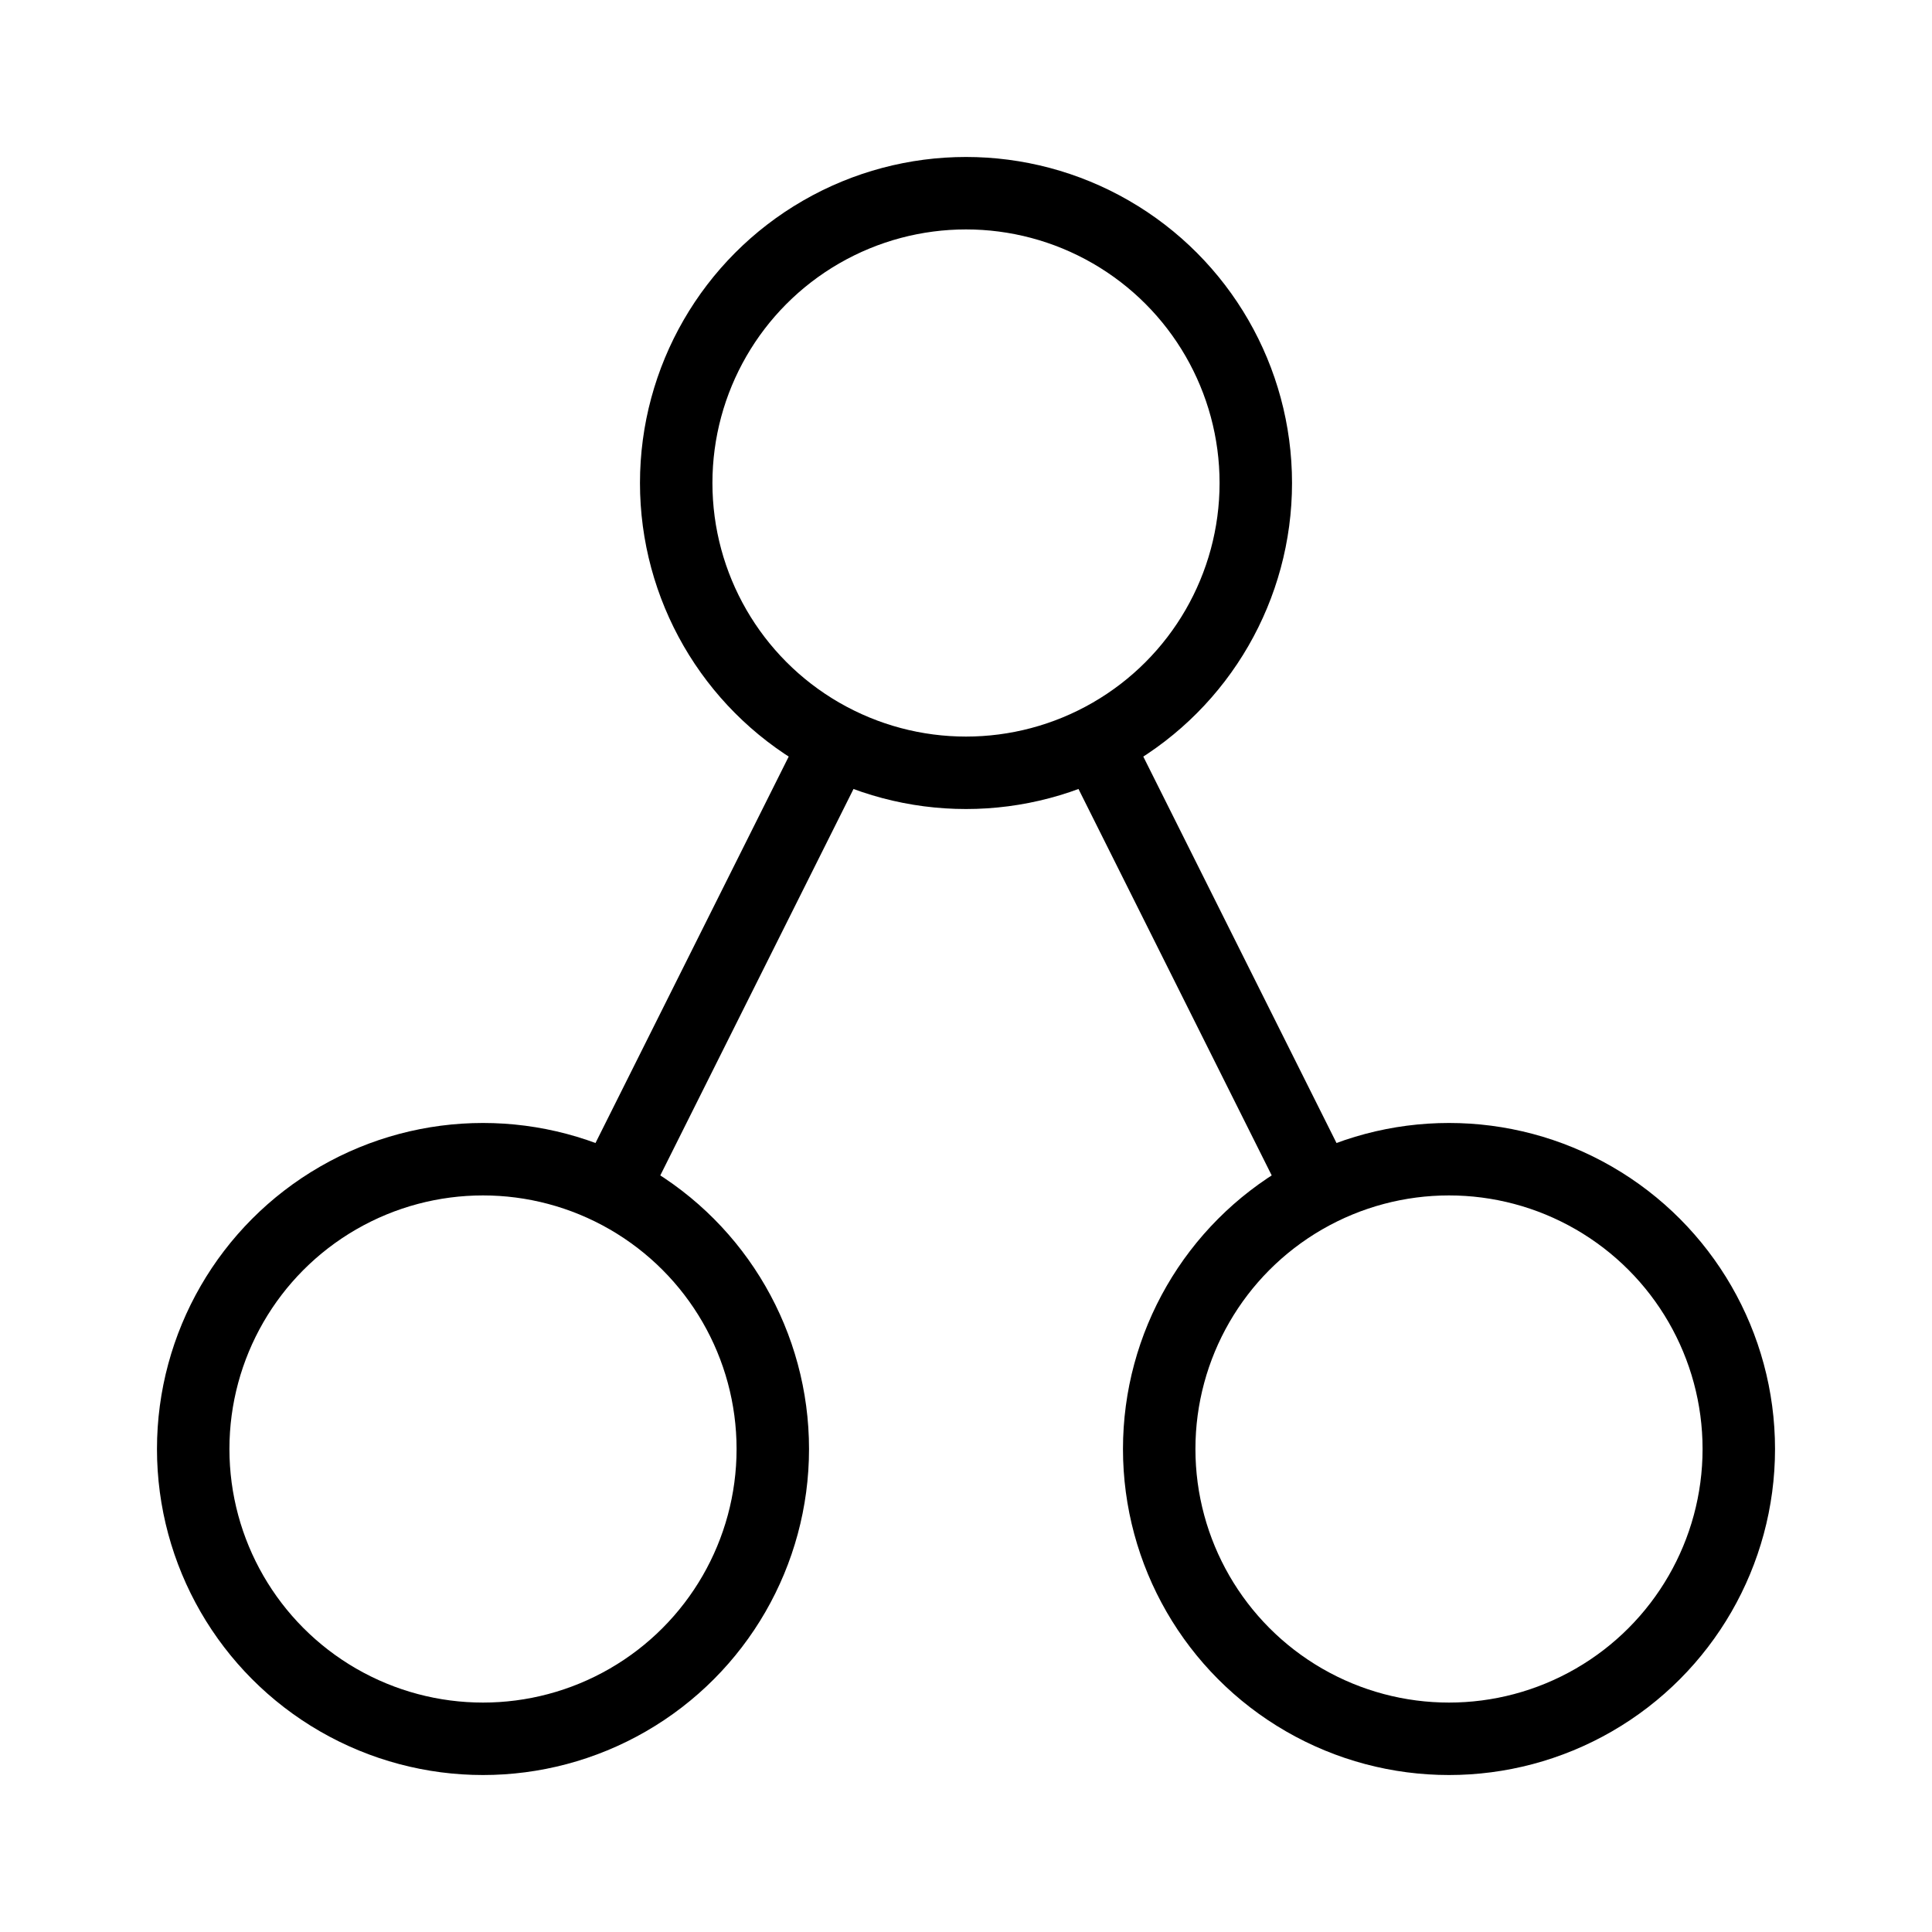 <svg width="400" height="400" xmlns="http://www.w3.org/2000/svg">
    <ellipse ry="60" rx="60" id="svg_22" cy="100" cx="200" stroke-width="15" stroke="#000" fill="none"/>
    <ellipse ry="60" rx="60" id="svg_24" cy="300" cx="100" stroke-width="15" stroke="#000" fill="none"/>
    <ellipse ry="60" rx="60" id="svg_25" cy="300" cx="300" stroke-width="15" stroke="#000" fill="none"/>
    <line stroke="#000" y2="244" x2="128"
          y1="154" x1="173" stroke-width="15" fill="none"/>
    <line stroke="#000" y2="243" x2="271.5"
          y1="154" x1="227" stroke-width="15" fill="none"/>
</svg>